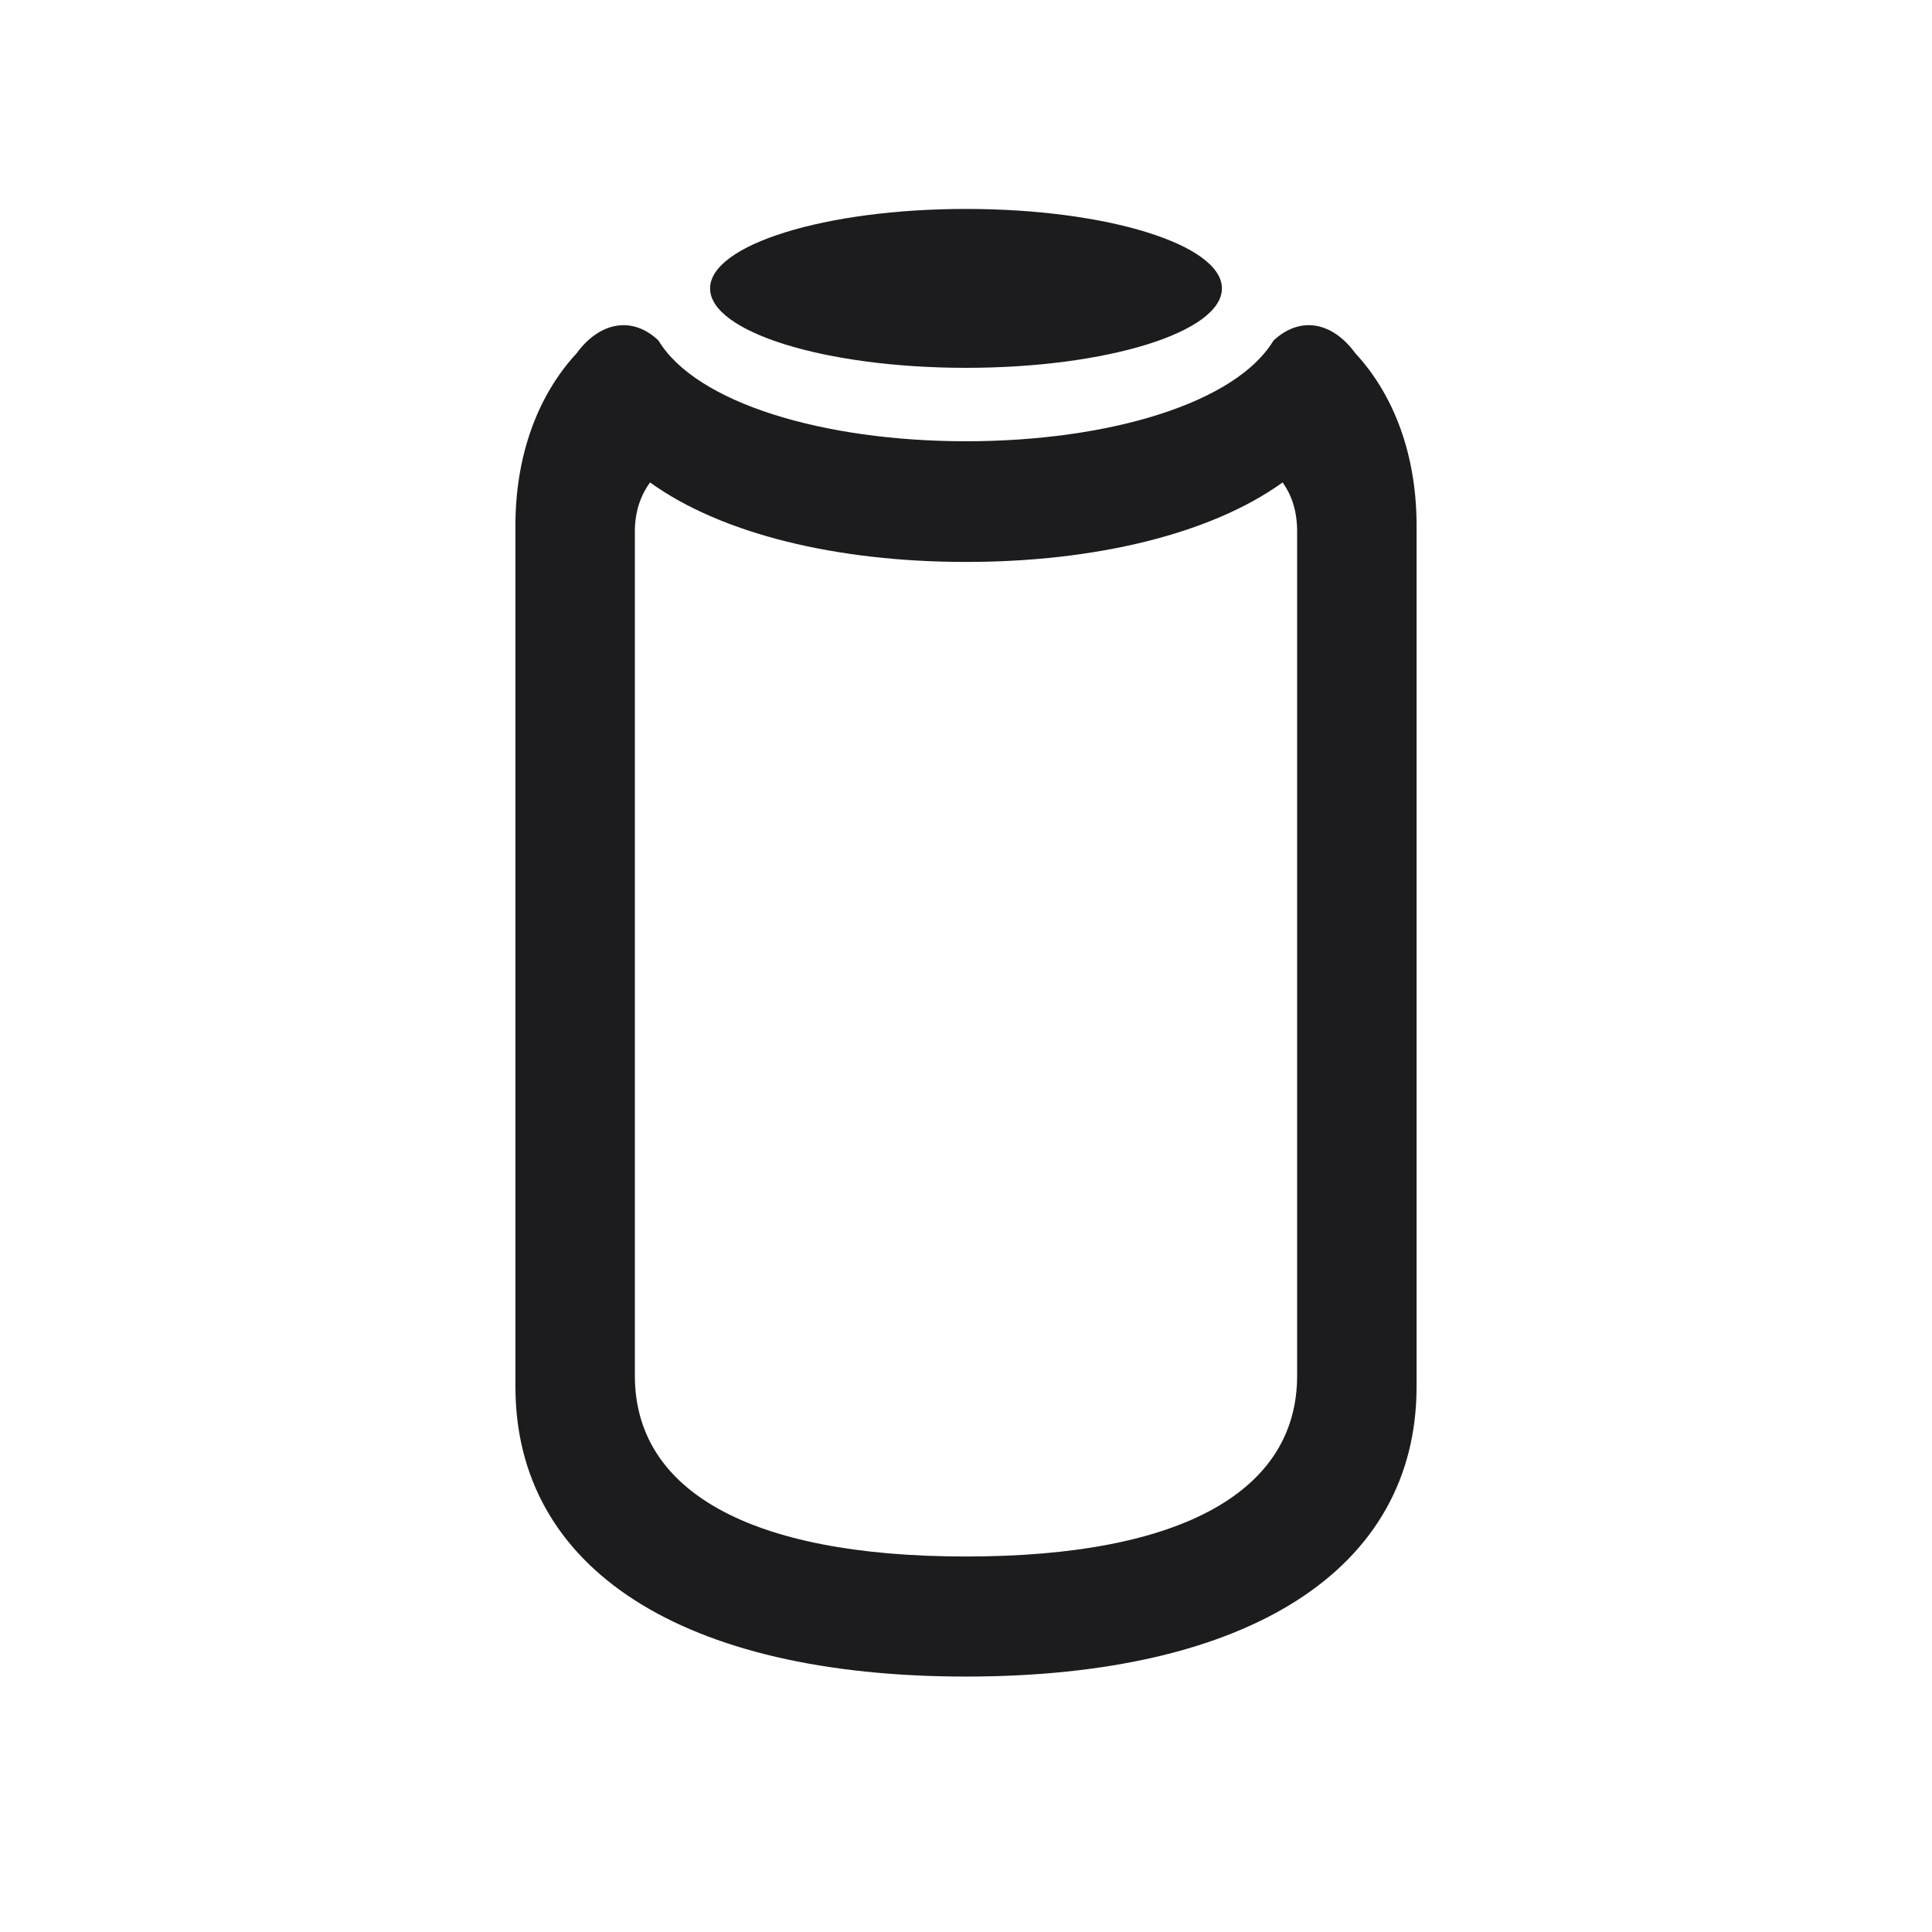 <svg width="28" height="28" viewBox="0 0 28 28" fill="none" xmlns="http://www.w3.org/2000/svg">
<path d="M14 5.331C16.048 5.331 17.709 4.812 17.709 4.18C17.709 3.547 16.048 3.028 14 3.028C11.961 3.028 10.291 3.547 10.291 4.18C10.291 4.812 11.961 5.331 14 5.331ZM14 24.298C18.105 24.298 20.53 22.742 20.53 20.097V7.616C20.53 6.597 20.205 5.727 19.643 5.12C19.309 4.663 18.843 4.575 18.456 4.936C17.911 5.841 16.074 6.395 14 6.395C11.935 6.395 10.089 5.841 9.544 4.936C9.166 4.575 8.691 4.663 8.357 5.12C7.795 5.727 7.47 6.597 7.47 7.616V20.097C7.47 22.742 9.896 24.298 14 24.298ZM14 22.558C10.836 22.558 9.201 21.591 9.201 19.939V7.704C9.201 7.423 9.28 7.186 9.421 6.992C10.458 7.739 12.128 8.144 14 8.144C15.872 8.144 17.551 7.739 18.588 6.992C18.729 7.186 18.799 7.423 18.799 7.704V19.939C18.799 21.591 17.164 22.558 14 22.558Z" fill="#1C1C1E"/>
</svg>
